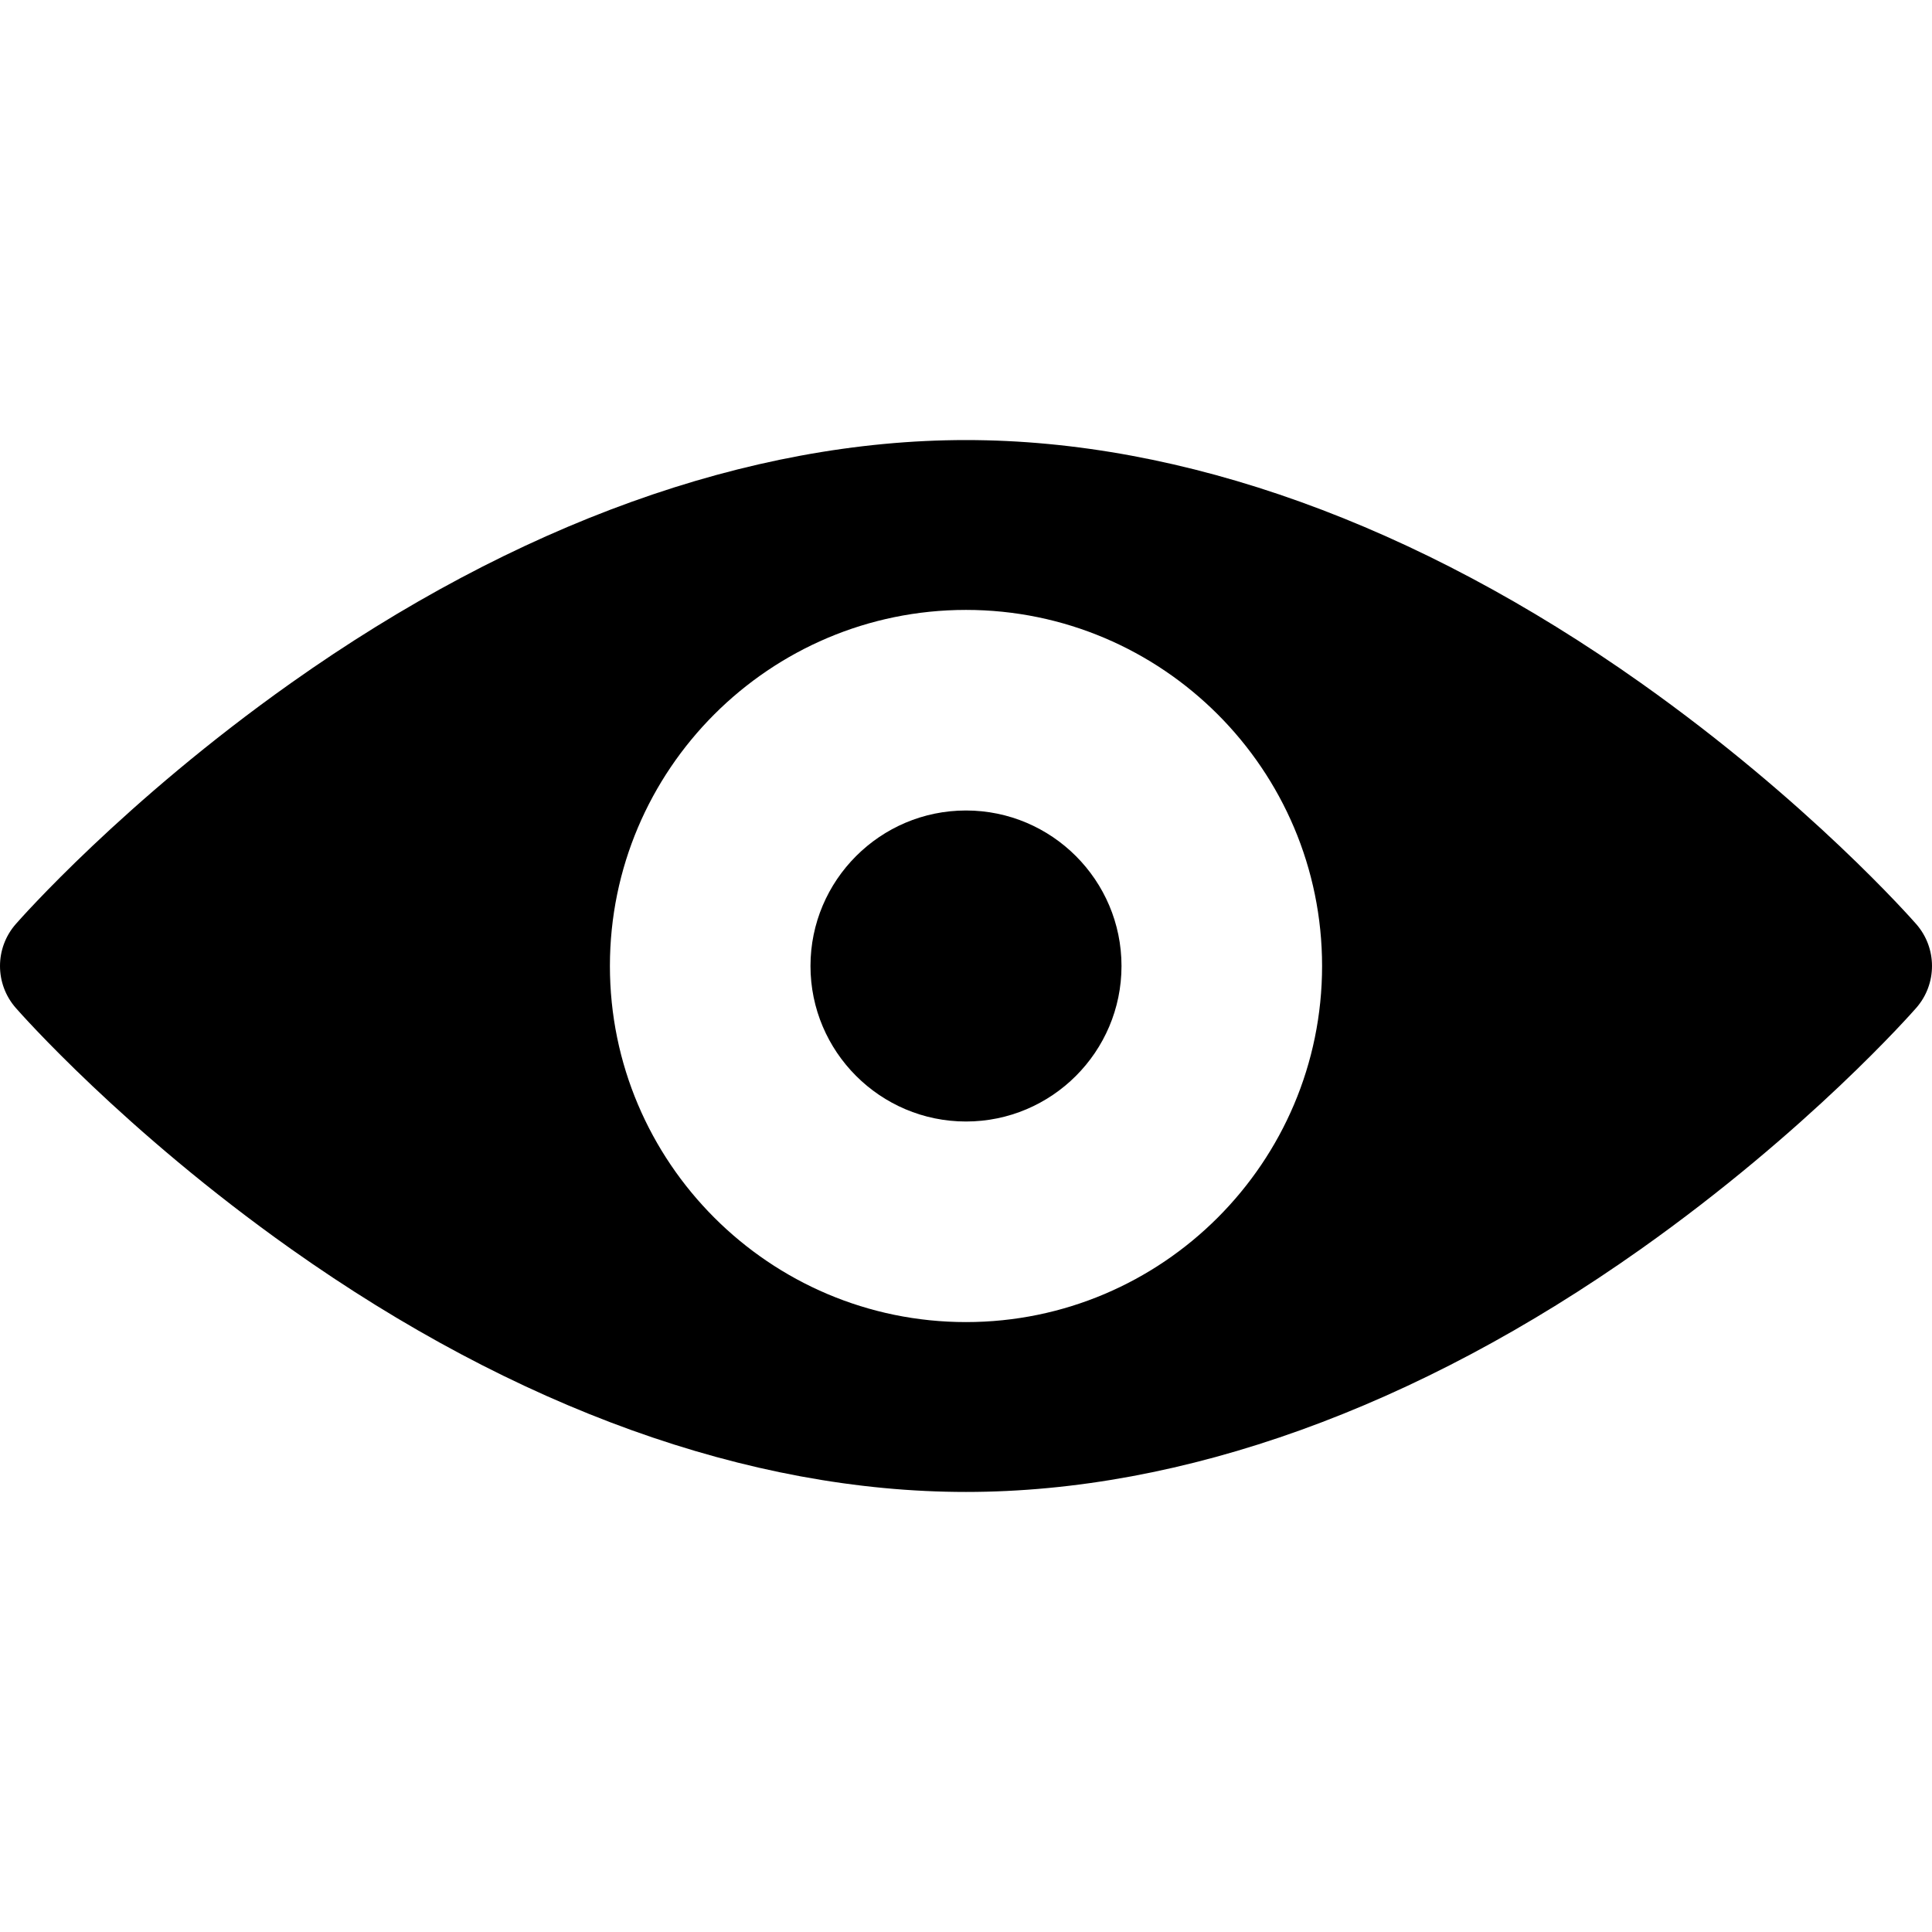 <?xml version="1.0" encoding="iso-8859-1"?>
<!-- Uploaded to: SVG Repo, www.svgrepo.com, Generator: SVG Repo Mixer Tools -->
<svg fill="#000000" height="800px" width="800px" version="1.1" id="Layer_1" xmlns="http://www.w3.org/2000/svg" xmlns:xlink="http://www.w3.org/1999/xlink" 
	 viewBox="0 0 511.999 511.999" xml:space="preserve">
<g>
	<g>
		<path d="M255.998,214.787c-22.724,0-41.212,18.488-41.212,41.212s18.488,41.212,41.212,41.212s41.212-18.488,41.212-41.212
			S278.723,214.787,255.998,214.787z"/>
	</g>
</g>
<g>
	<g>
		<path d="M507.836,244.912c-1.147-1.312-28.596-32.502-72.998-63.93c-59.487-42.105-121.329-64.362-178.84-64.362
			c-57.51,0-119.352,22.256-178.839,64.362C32.758,212.41,5.308,243.6,4.162,244.912c-5.549,6.35-5.549,15.824,0,22.174
			c1.147,1.312,28.596,32.502,72.998,63.931c59.487,42.105,121.329,64.362,178.839,64.362c57.511,0,119.353-22.256,178.84-64.362
			c44.402-31.428,71.852-62.618,72.998-63.931C513.386,260.737,513.386,251.262,507.836,244.912z M255.997,350.365
			c-52.032,0-94.365-42.332-94.365-94.366s42.332-94.366,94.365-94.366c52.036,0,94.367,42.332,94.367,94.366
			S308.033,350.365,255.997,350.365z"/>
	</g>
</g>
</svg>